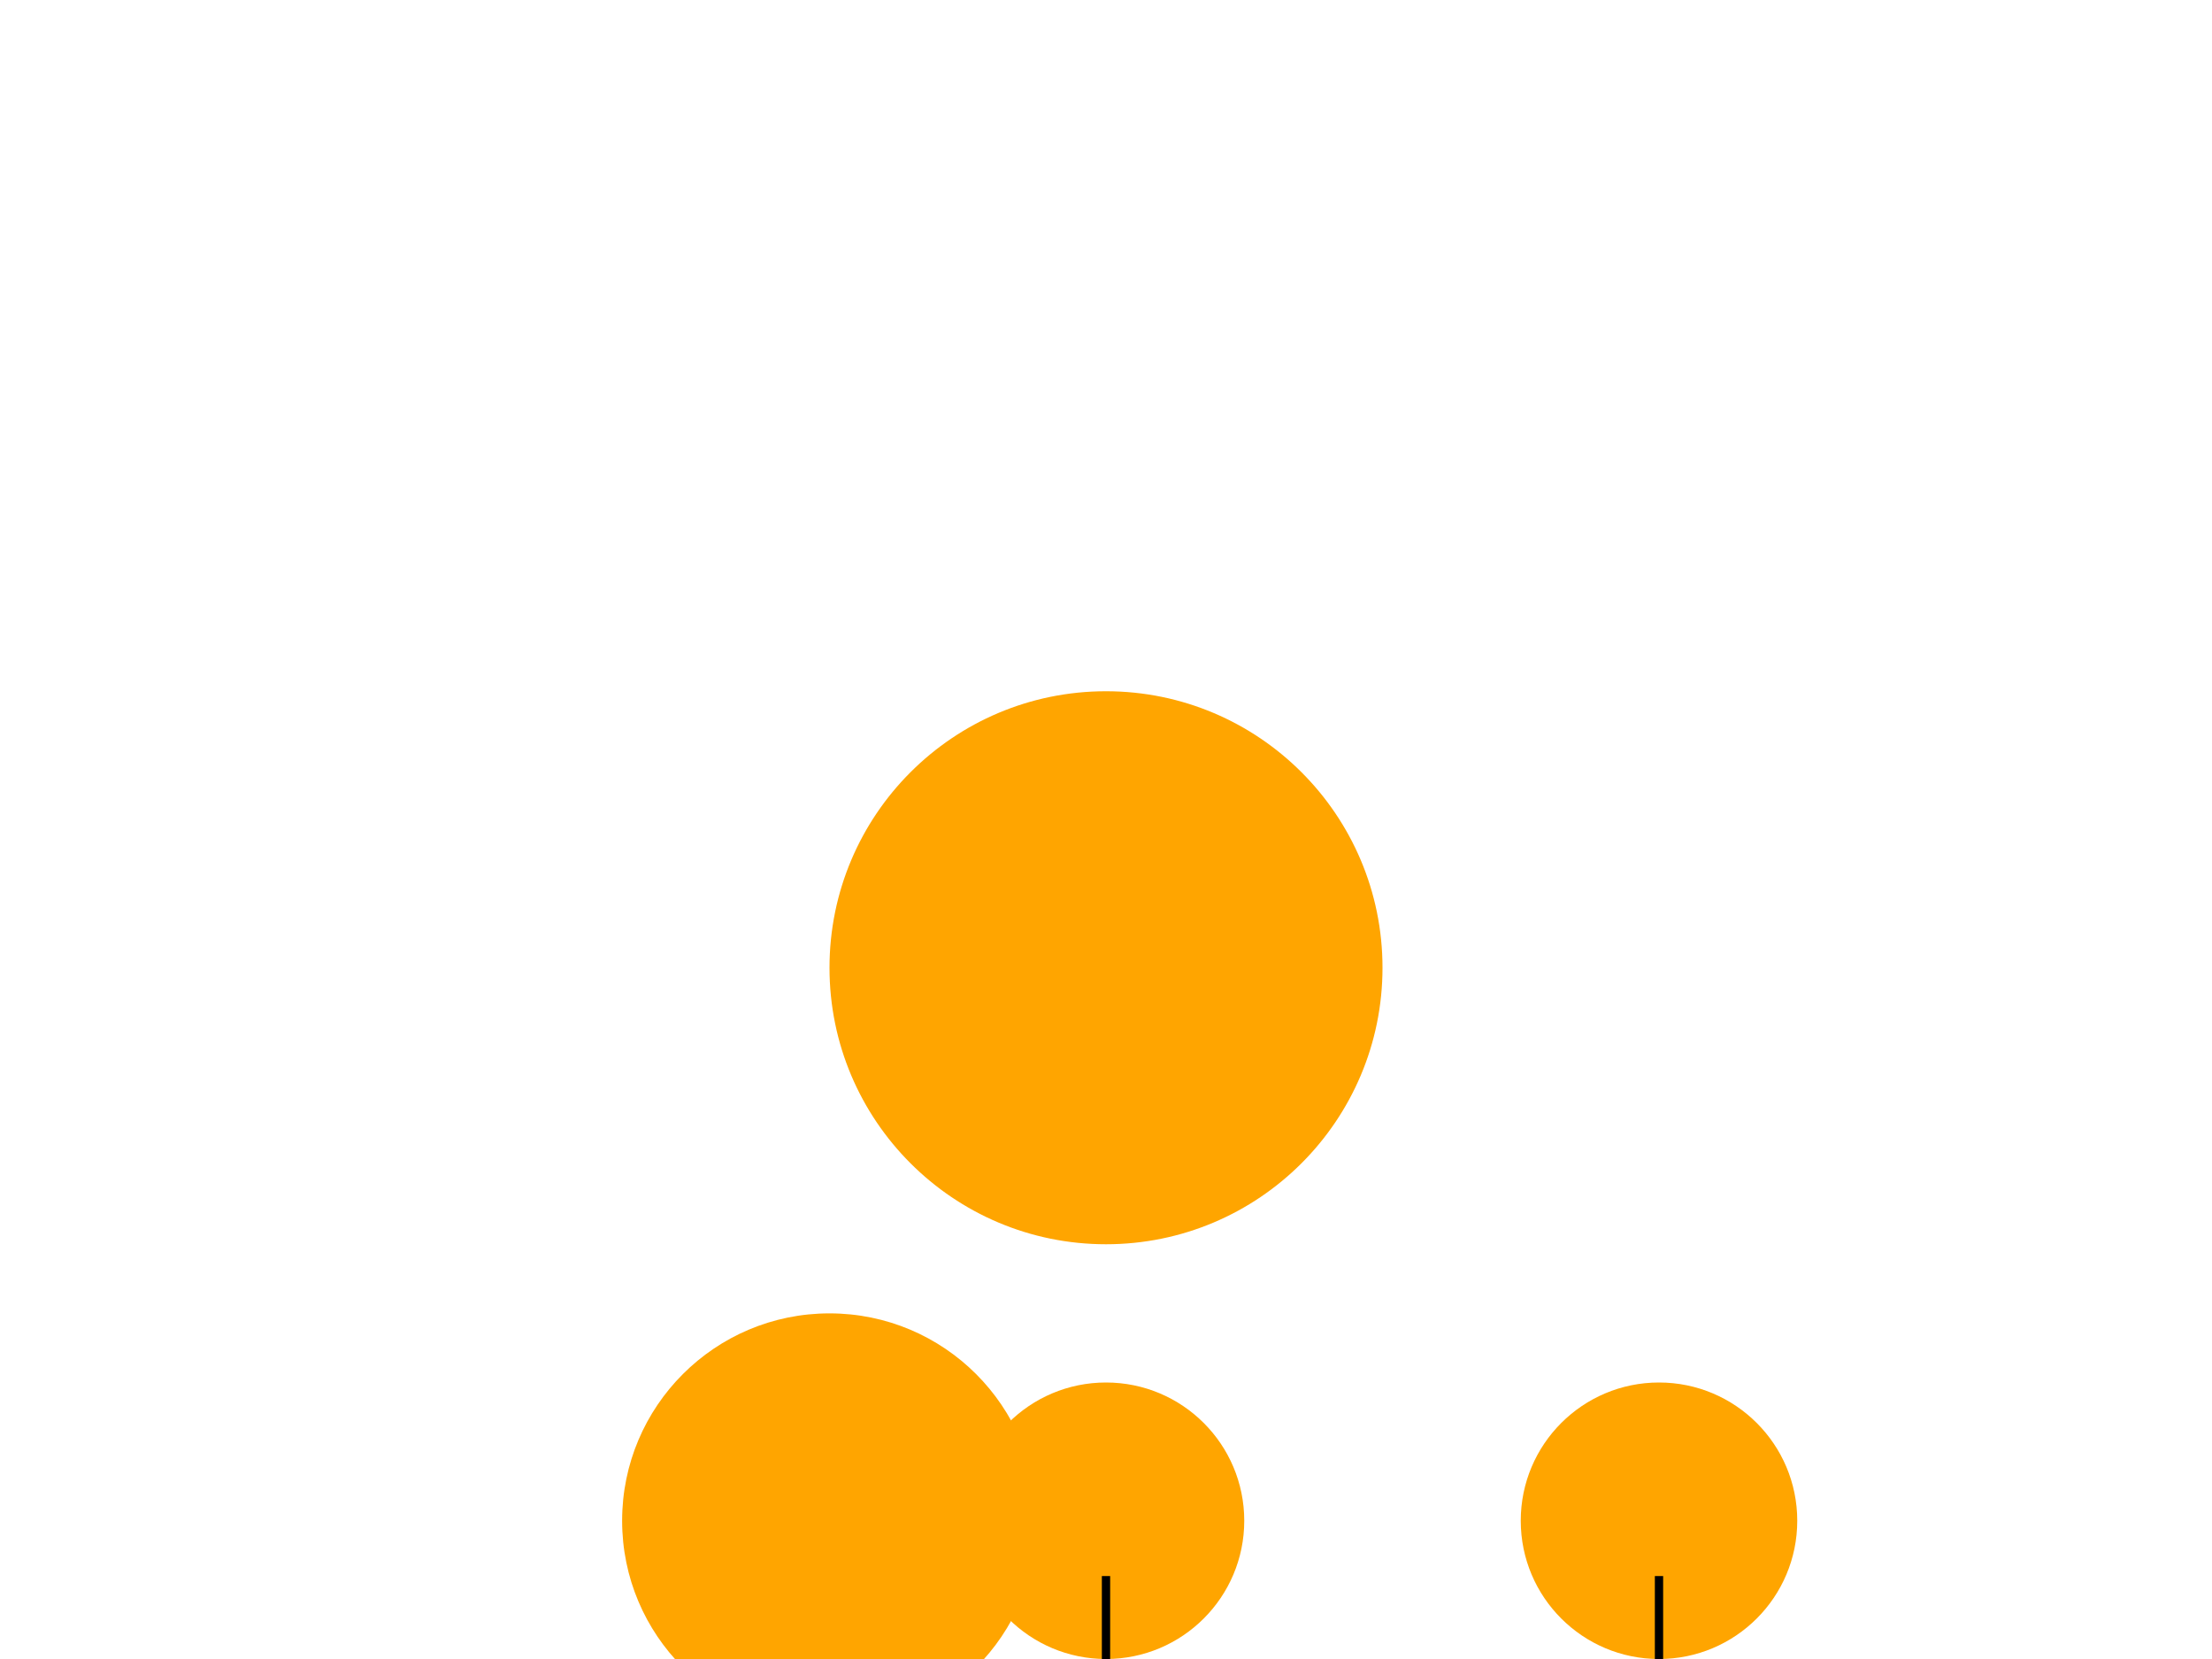 <svg width="800" height="600" viewBox="0 0 800 600" xmlns="http://www.w3.org/2000/svg">
  <style>
    .balloon {
      fill: #ffa500;
    }
    .string {
      stroke: #000;
      stroke-width: 3;
    }
    @keyframes float {
      0% { transform: translateY(0); }
      100% { transform: translateY(-20px); }
    }
  </style>

  <!-- Introduction -->
  <circle class="balloon" cx="400" cy="550" r="50"/>
  <line class="string" x1="400" y1="600" x2="400" y2="570"/>

  <!-- Measure 1 -->
  <circle id="b1" class="balloon" cx="300" cy="550" r="50">
    <animate attributeName="cy" values="550;650;550" dur="2s" begin="0s"/>
  </circle>
  <line id="s1" class="string" x1="300" y1="600" x2="300" y2="570">
    <animate attributeName="y2" values="570;450;570" dur="2s" begin="0s"/>
  </line>

  <!-- Measure 2 -->
  <circle id="b2" class="balloon" cx="600" cy="550" r="50">
    <animate attributeName="cy" values="550;450;550" dur="2s" begin="2s"/>
  </circle>
  <line id="s2" class="string" x1="600" y1="600" x2="600" y2="570">
    <animate attributeName="y2" values="570;450;570" dur="2s" begin="2s"/>
  </line>

  <!-- Climax -->
  <circle id="b3" class="balloon" cx="400" cy="350" r="100">
    <animate attributeName="cy" values="350;650;350" dur="2s" begin="4s"/>
  </circle>
  <line id="s3" class="string" x1="400" y1="700" x2="400" y2="620">
    <animate attributeName="y2" values="620;500;620" dur="2s" begin="4s"/>
  </line>

  <!-- Resolution -->
  <circle id="b4" class="balloon" cx="300" cy="550" r="75">
    <animate attributeName="cy" values="550;675;550" dur="2s" begin="6s"/>
    <animateTransform attributeName="transform" type="scale" from="1" to="0.5" dur="2s" begin="8s"/>
  </circle>
  <line id="s4" class="string" x1="300" y1="700" x2="300" y2="620">
    <animate attributeName="y2" values="620;550;620" dur="2s" begin="6s"/>
  </line>

</svg>
